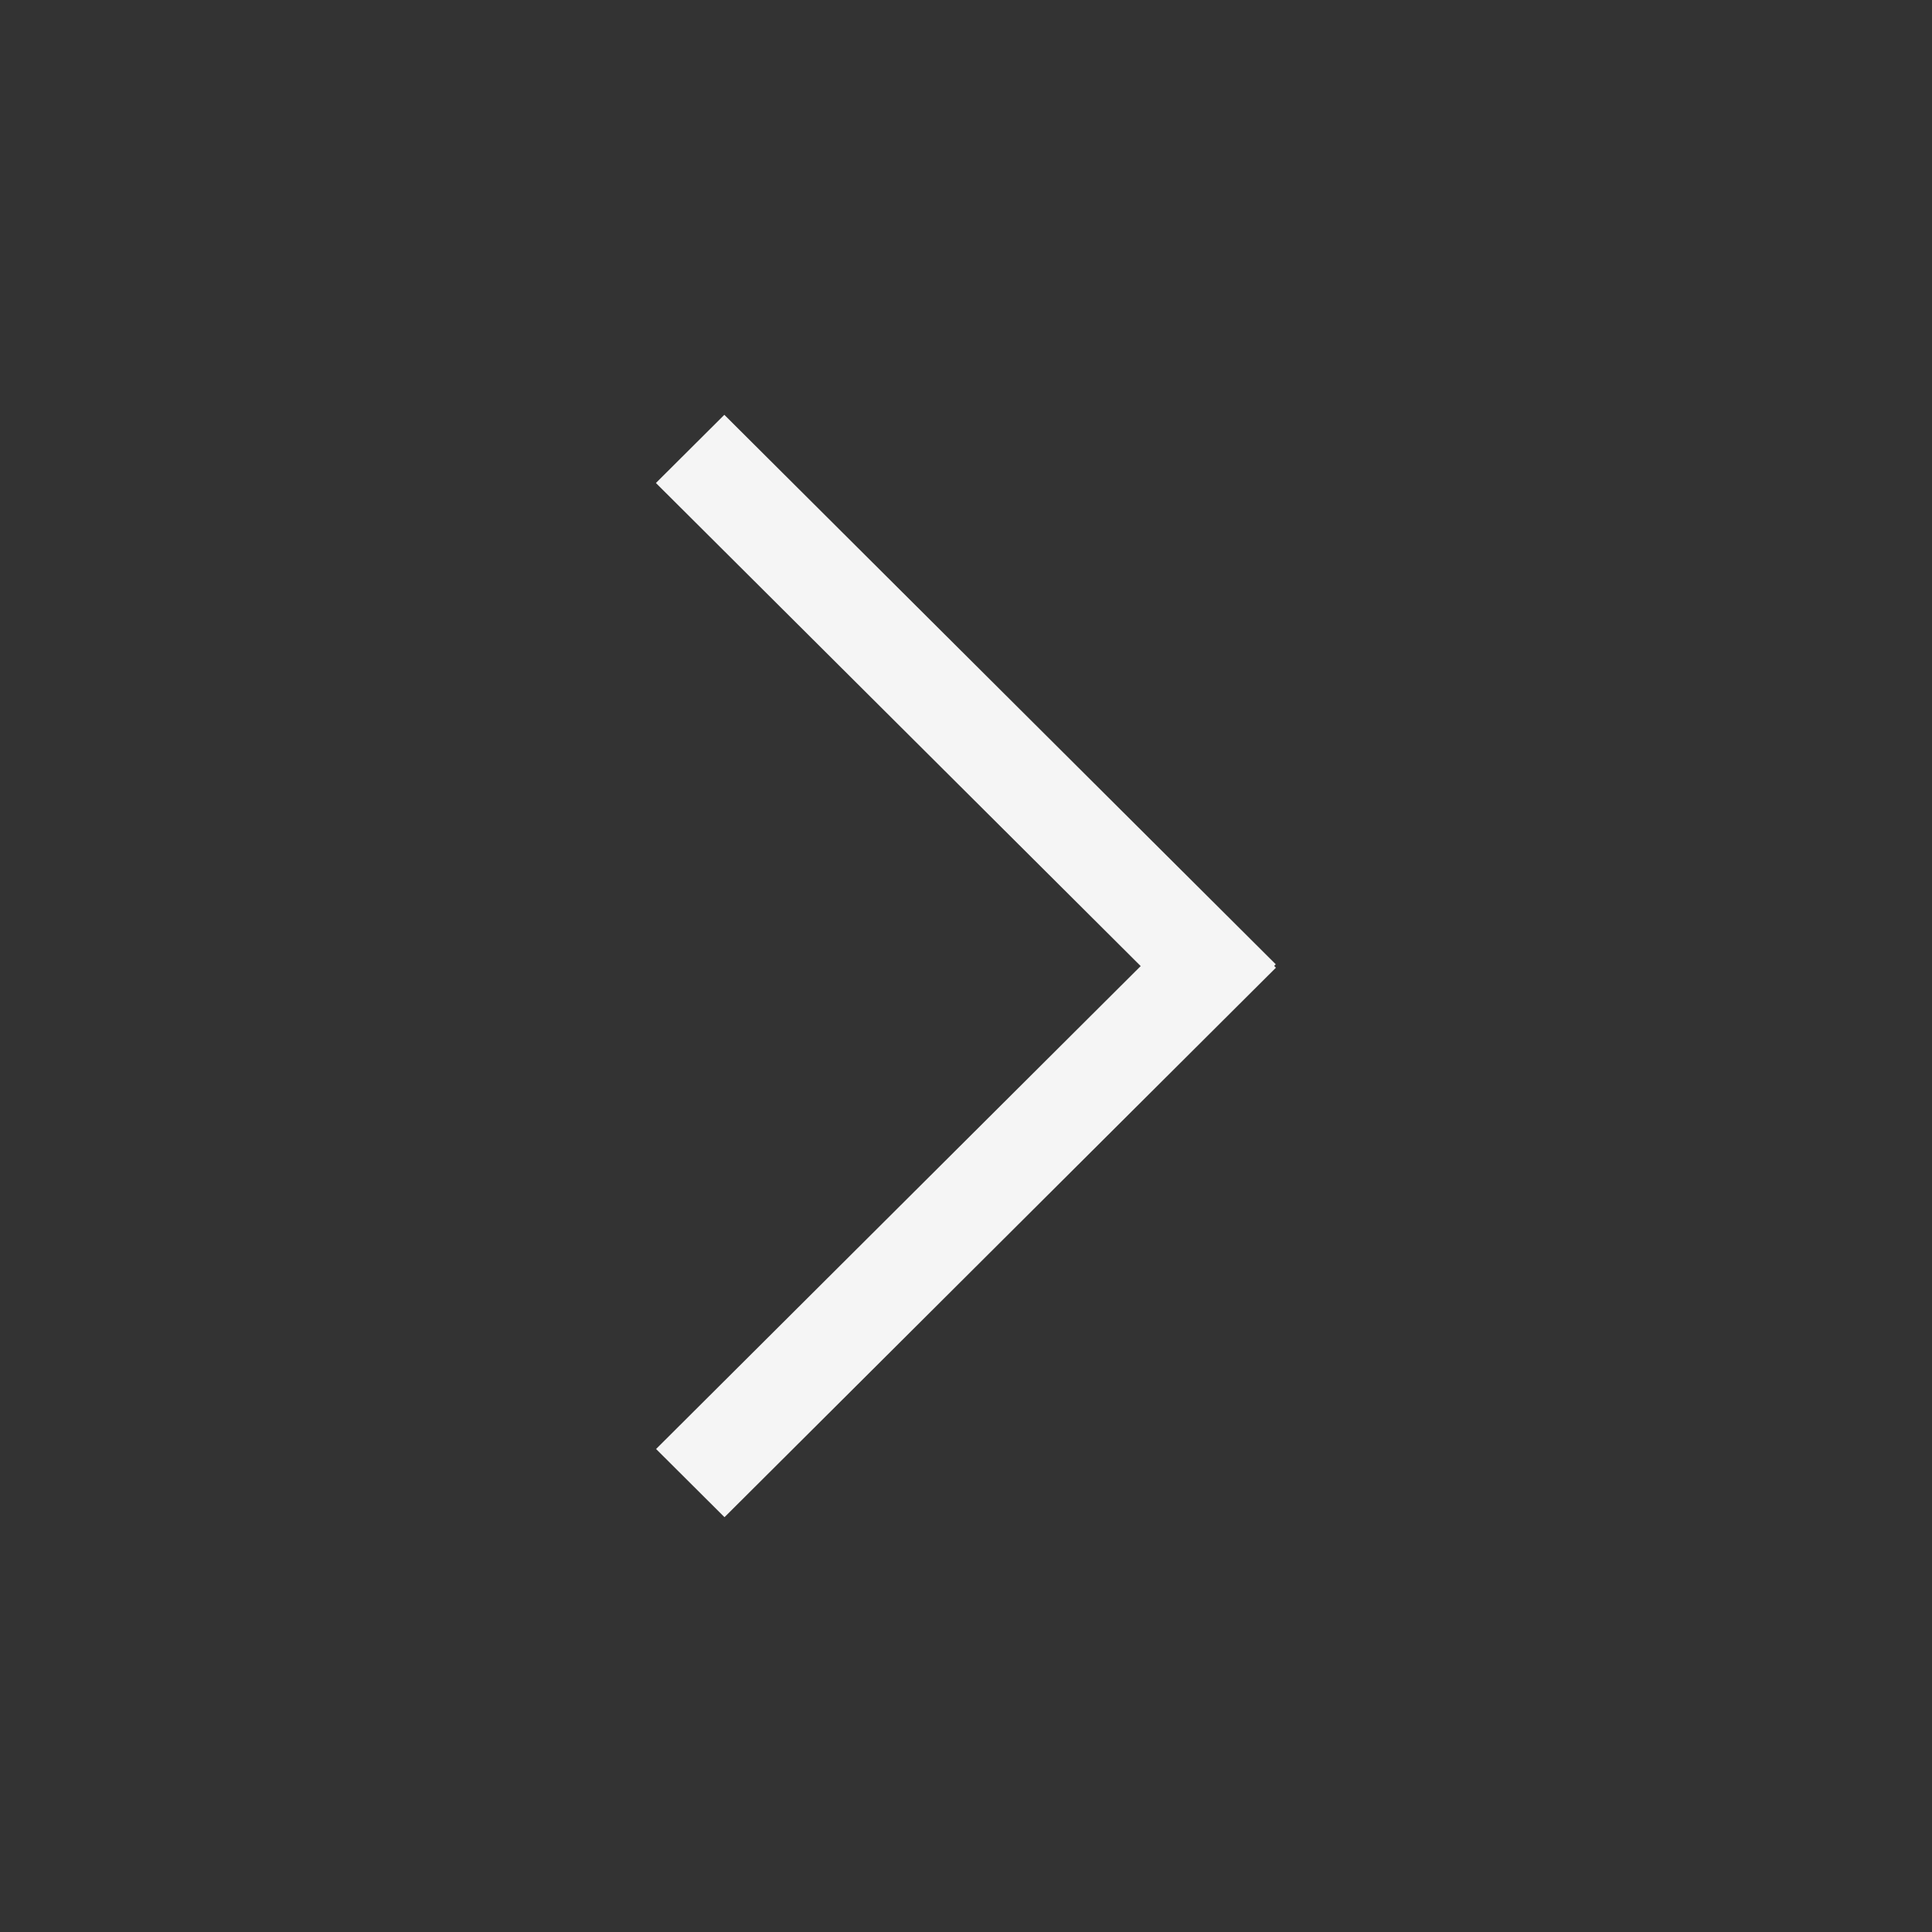 <svg width="24" height="24" viewBox="0 0 24 24" fill="none" xmlns="http://www.w3.org/2000/svg">
<rect x="0" y="0" width="24" height="24" fill="#333333" stroke="none"/>
<path fill-rule="evenodd" clip-rule="evenodd" d="M8.148 6L14.998 12.826L15.848 11.979L8.998 5.153L8.148 6Z" fill="#F5F5F5"/>
<path fill-rule="evenodd" clip-rule="evenodd" d="M9 18.847L15.85 12.021L15 11.174L8.15 18L9 18.847Z" fill="#F5F5F5"/>
</svg>
